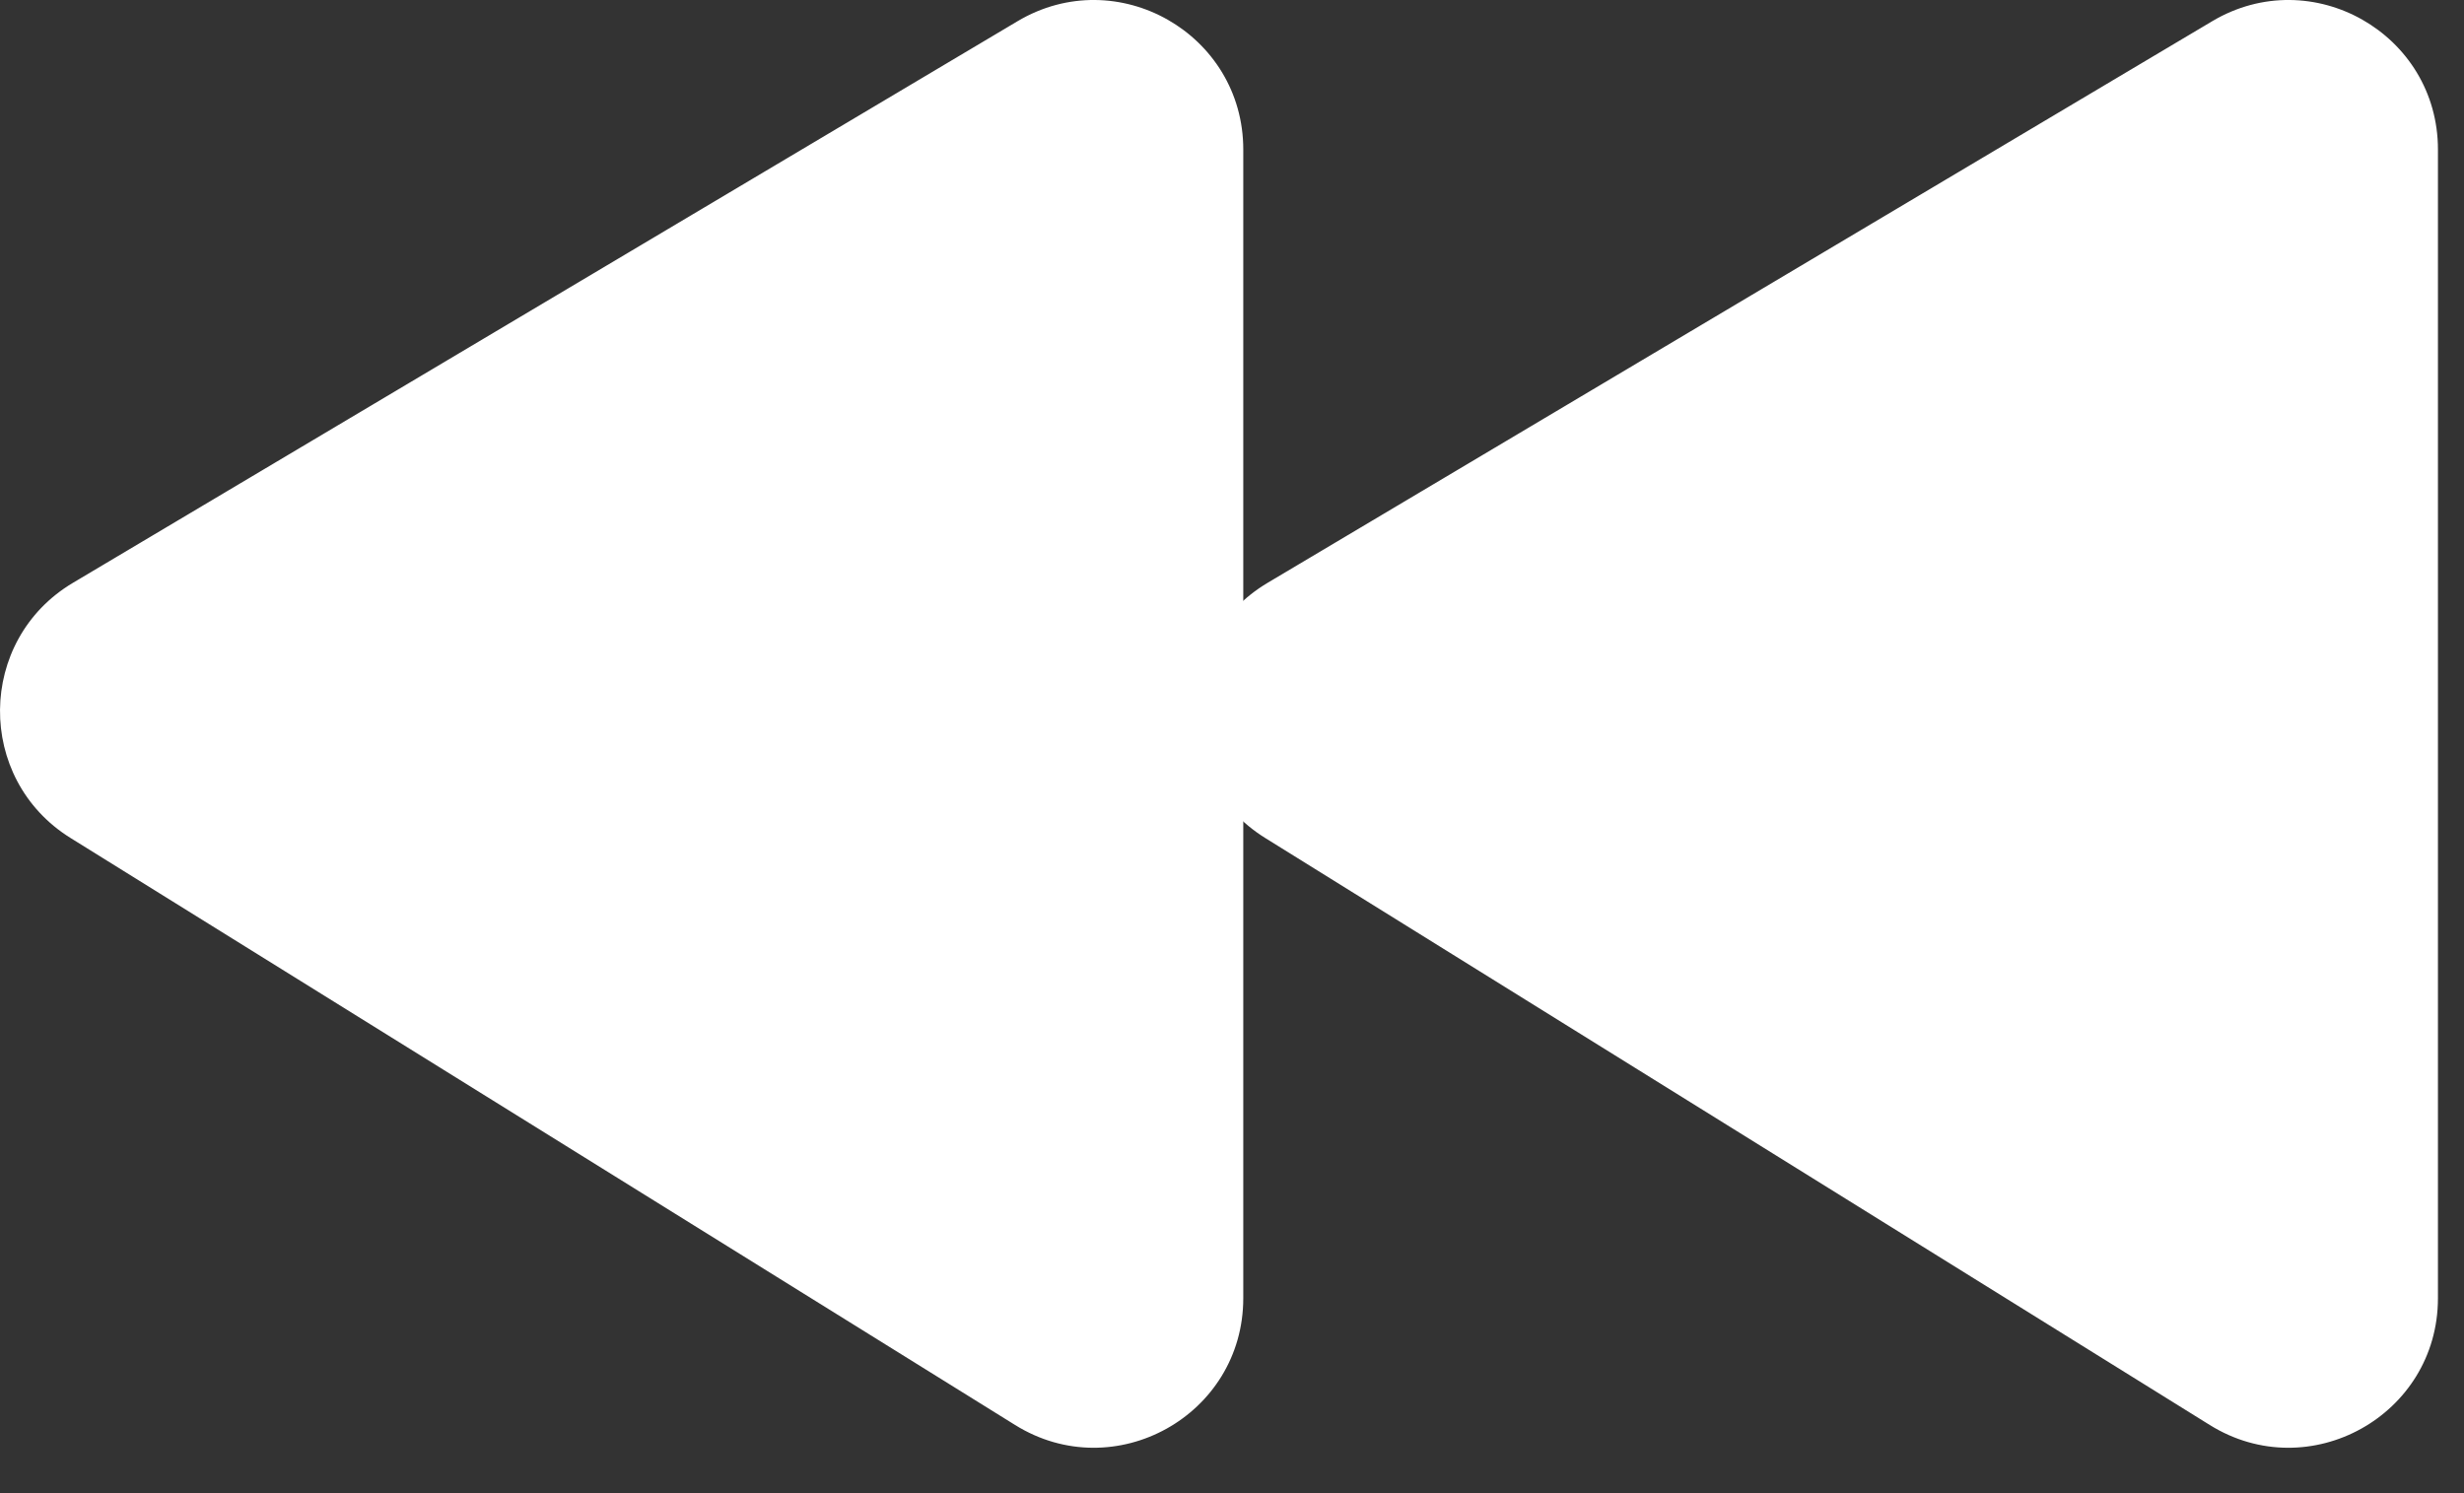 <svg width="33" height="20" viewBox="0 0 33 20" fill="none" xmlns="http://www.w3.org/2000/svg">
<rect x="0" y="0" width="33" height="20" fill="#333333" stroke="none"/>
<g clip-path="url(#clip0_6_105)">
<path d="M16.651 17.389V2.003C16.651 0.452 14.962 -0.509 13.628 0.284L0.978 7.806C-0.311 8.572 -0.329 10.432 0.944 11.224L13.595 19.087C14.927 19.916 16.651 18.958 16.651 17.389Z" fill="white"/>
<path d="M32.651 17.389V2.003C32.651 0.452 30.962 -0.509 29.628 0.284L16.978 7.806C15.689 8.572 15.671 10.432 16.944 11.224L29.595 19.087C30.927 19.916 32.651 18.958 32.651 17.389Z" fill="white"/>
</g>
<defs>
<clipPath id="clip0_6_105">
<rect width="32.801" height="19.392" fill="white"/>
</clipPath>
</defs>
</svg>
